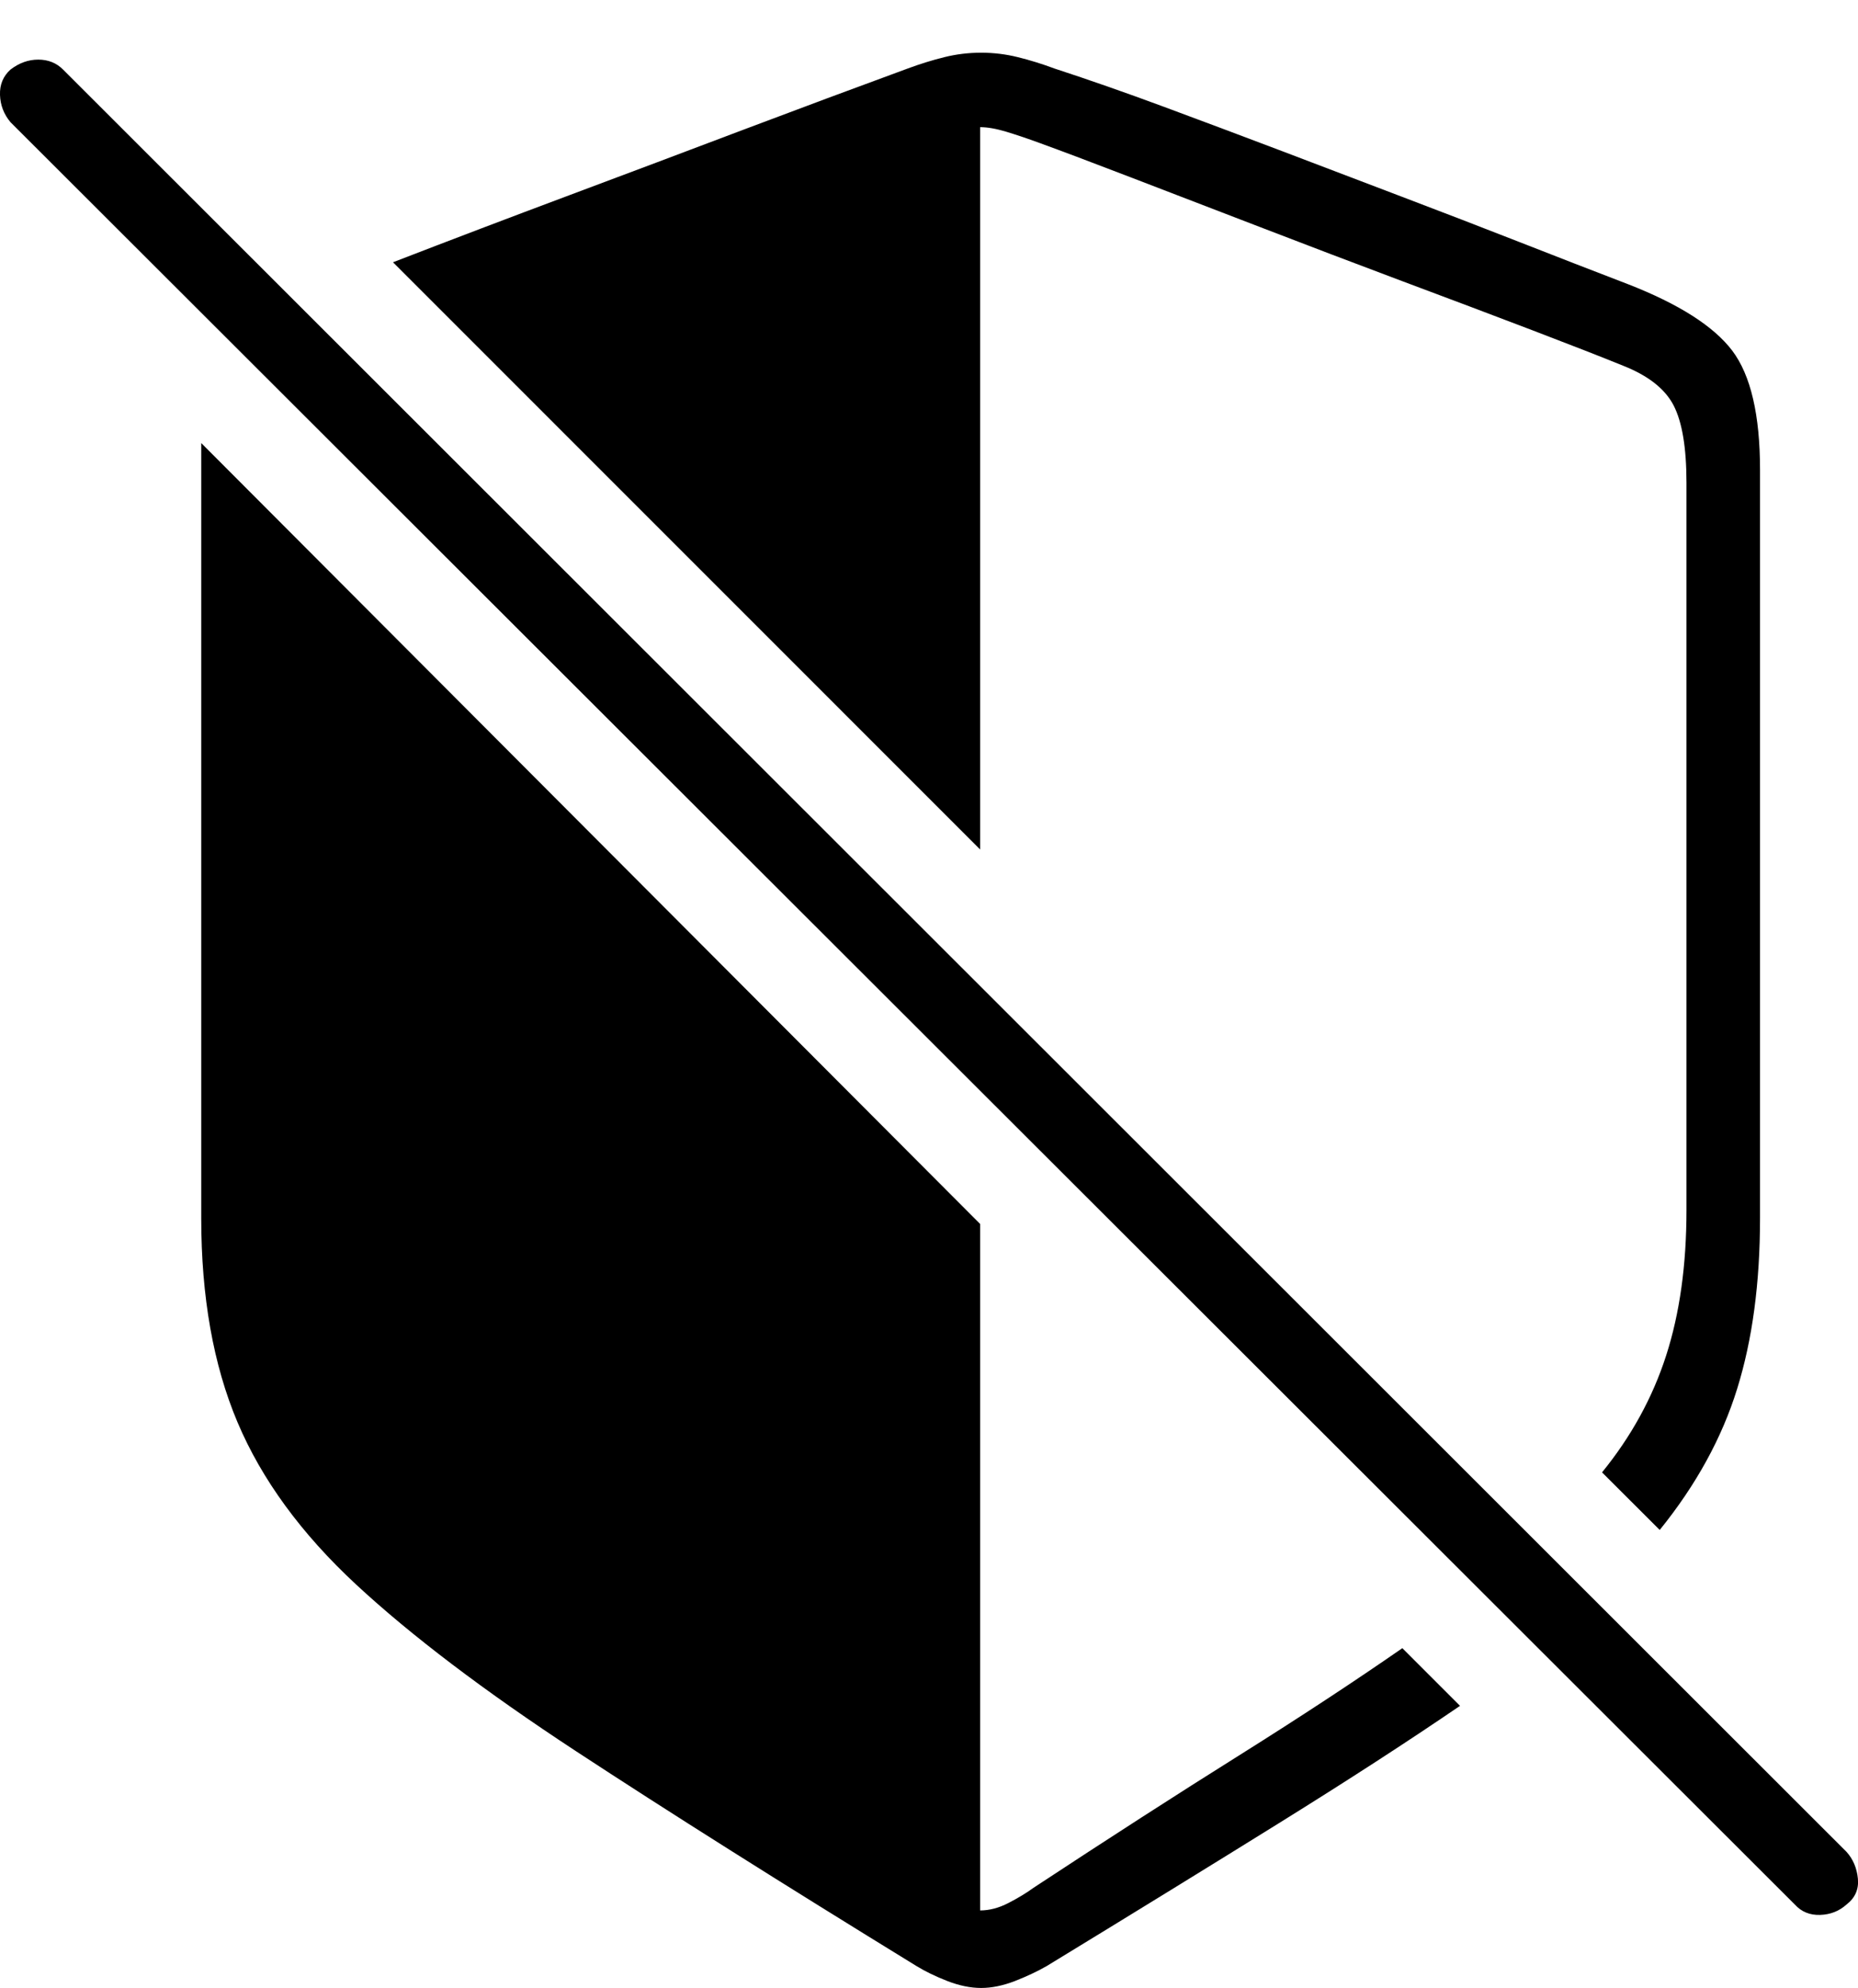 <?xml version="1.0" encoding="UTF-8"?>
<!--Generator: Apple Native CoreSVG 175-->
<!DOCTYPE svg
PUBLIC "-//W3C//DTD SVG 1.1//EN"
       "http://www.w3.org/Graphics/SVG/1.1/DTD/svg11.dtd">
<svg version="1.1" xmlns="http://www.w3.org/2000/svg" xmlns:xlink="http://www.w3.org/1999/xlink" width="18.263" height="19.541">
 <g>
  <rect height="19.541" opacity="0" width="18.263" x="0" y="0"/>
  <path d="M1.978 4.355L1.978 11.973Q1.978 13.135 2.334 13.979Q2.691 14.824 3.501 15.576Q4.312 16.328 5.659 17.212Q7.007 18.096 9.009 19.326Q9.136 19.404 9.312 19.473Q9.488 19.541 9.644 19.541Q9.8 19.541 9.976 19.473Q10.152 19.404 10.288 19.326Q11.568 18.545 12.573 17.92Q13.579 17.295 14.351 16.768L13.784 16.201Q13.081 16.689 12.178 17.256Q11.275 17.822 10.161 18.555Q10.054 18.633 9.912 18.706Q9.771 18.779 9.634 18.779L9.634 12.031ZM16.314 15.039Q16.851 14.375 17.075 13.652Q17.3 12.93 17.3 11.973L17.3 4.619Q17.3 3.809 17.027 3.447Q16.753 3.086 16.001 2.793Q15.493 2.598 14.932 2.378Q14.37 2.158 13.78 1.934Q13.189 1.709 12.598 1.484Q12.007 1.26 11.441 1.05Q10.874 0.84 10.366 0.674Q10.181 0.605 10.005 0.562Q9.829 0.518 9.644 0.518Q9.458 0.518 9.282 0.562Q9.107 0.605 8.921 0.674Q8.15 0.957 7.31 1.274Q6.47 1.592 5.596 1.919Q4.722 2.246 3.863 2.578L9.634 8.35L9.634 1.25Q9.741 1.25 9.888 1.294Q10.034 1.338 10.22 1.406Q10.542 1.523 11.114 1.743Q11.685 1.963 12.383 2.231Q13.081 2.5 13.784 2.764Q14.488 3.027 15.064 3.247Q15.64 3.467 15.952 3.594Q16.323 3.74 16.45 3.984Q16.577 4.229 16.577 4.746L16.577 11.895Q16.577 12.705 16.377 13.325Q16.177 13.945 15.747 14.473ZM17.642 18.721Q17.739 18.828 17.891 18.823Q18.042 18.818 18.15 18.721Q18.277 18.623 18.262 18.467Q18.247 18.311 18.15 18.203L0.62 0.684Q0.523 0.586 0.376 0.586Q0.23 0.586 0.103 0.684Q-0.005 0.781 0 0.933Q0.005 1.084 0.103 1.201Z" fill="#000000"/>
 </g>
</svg>
